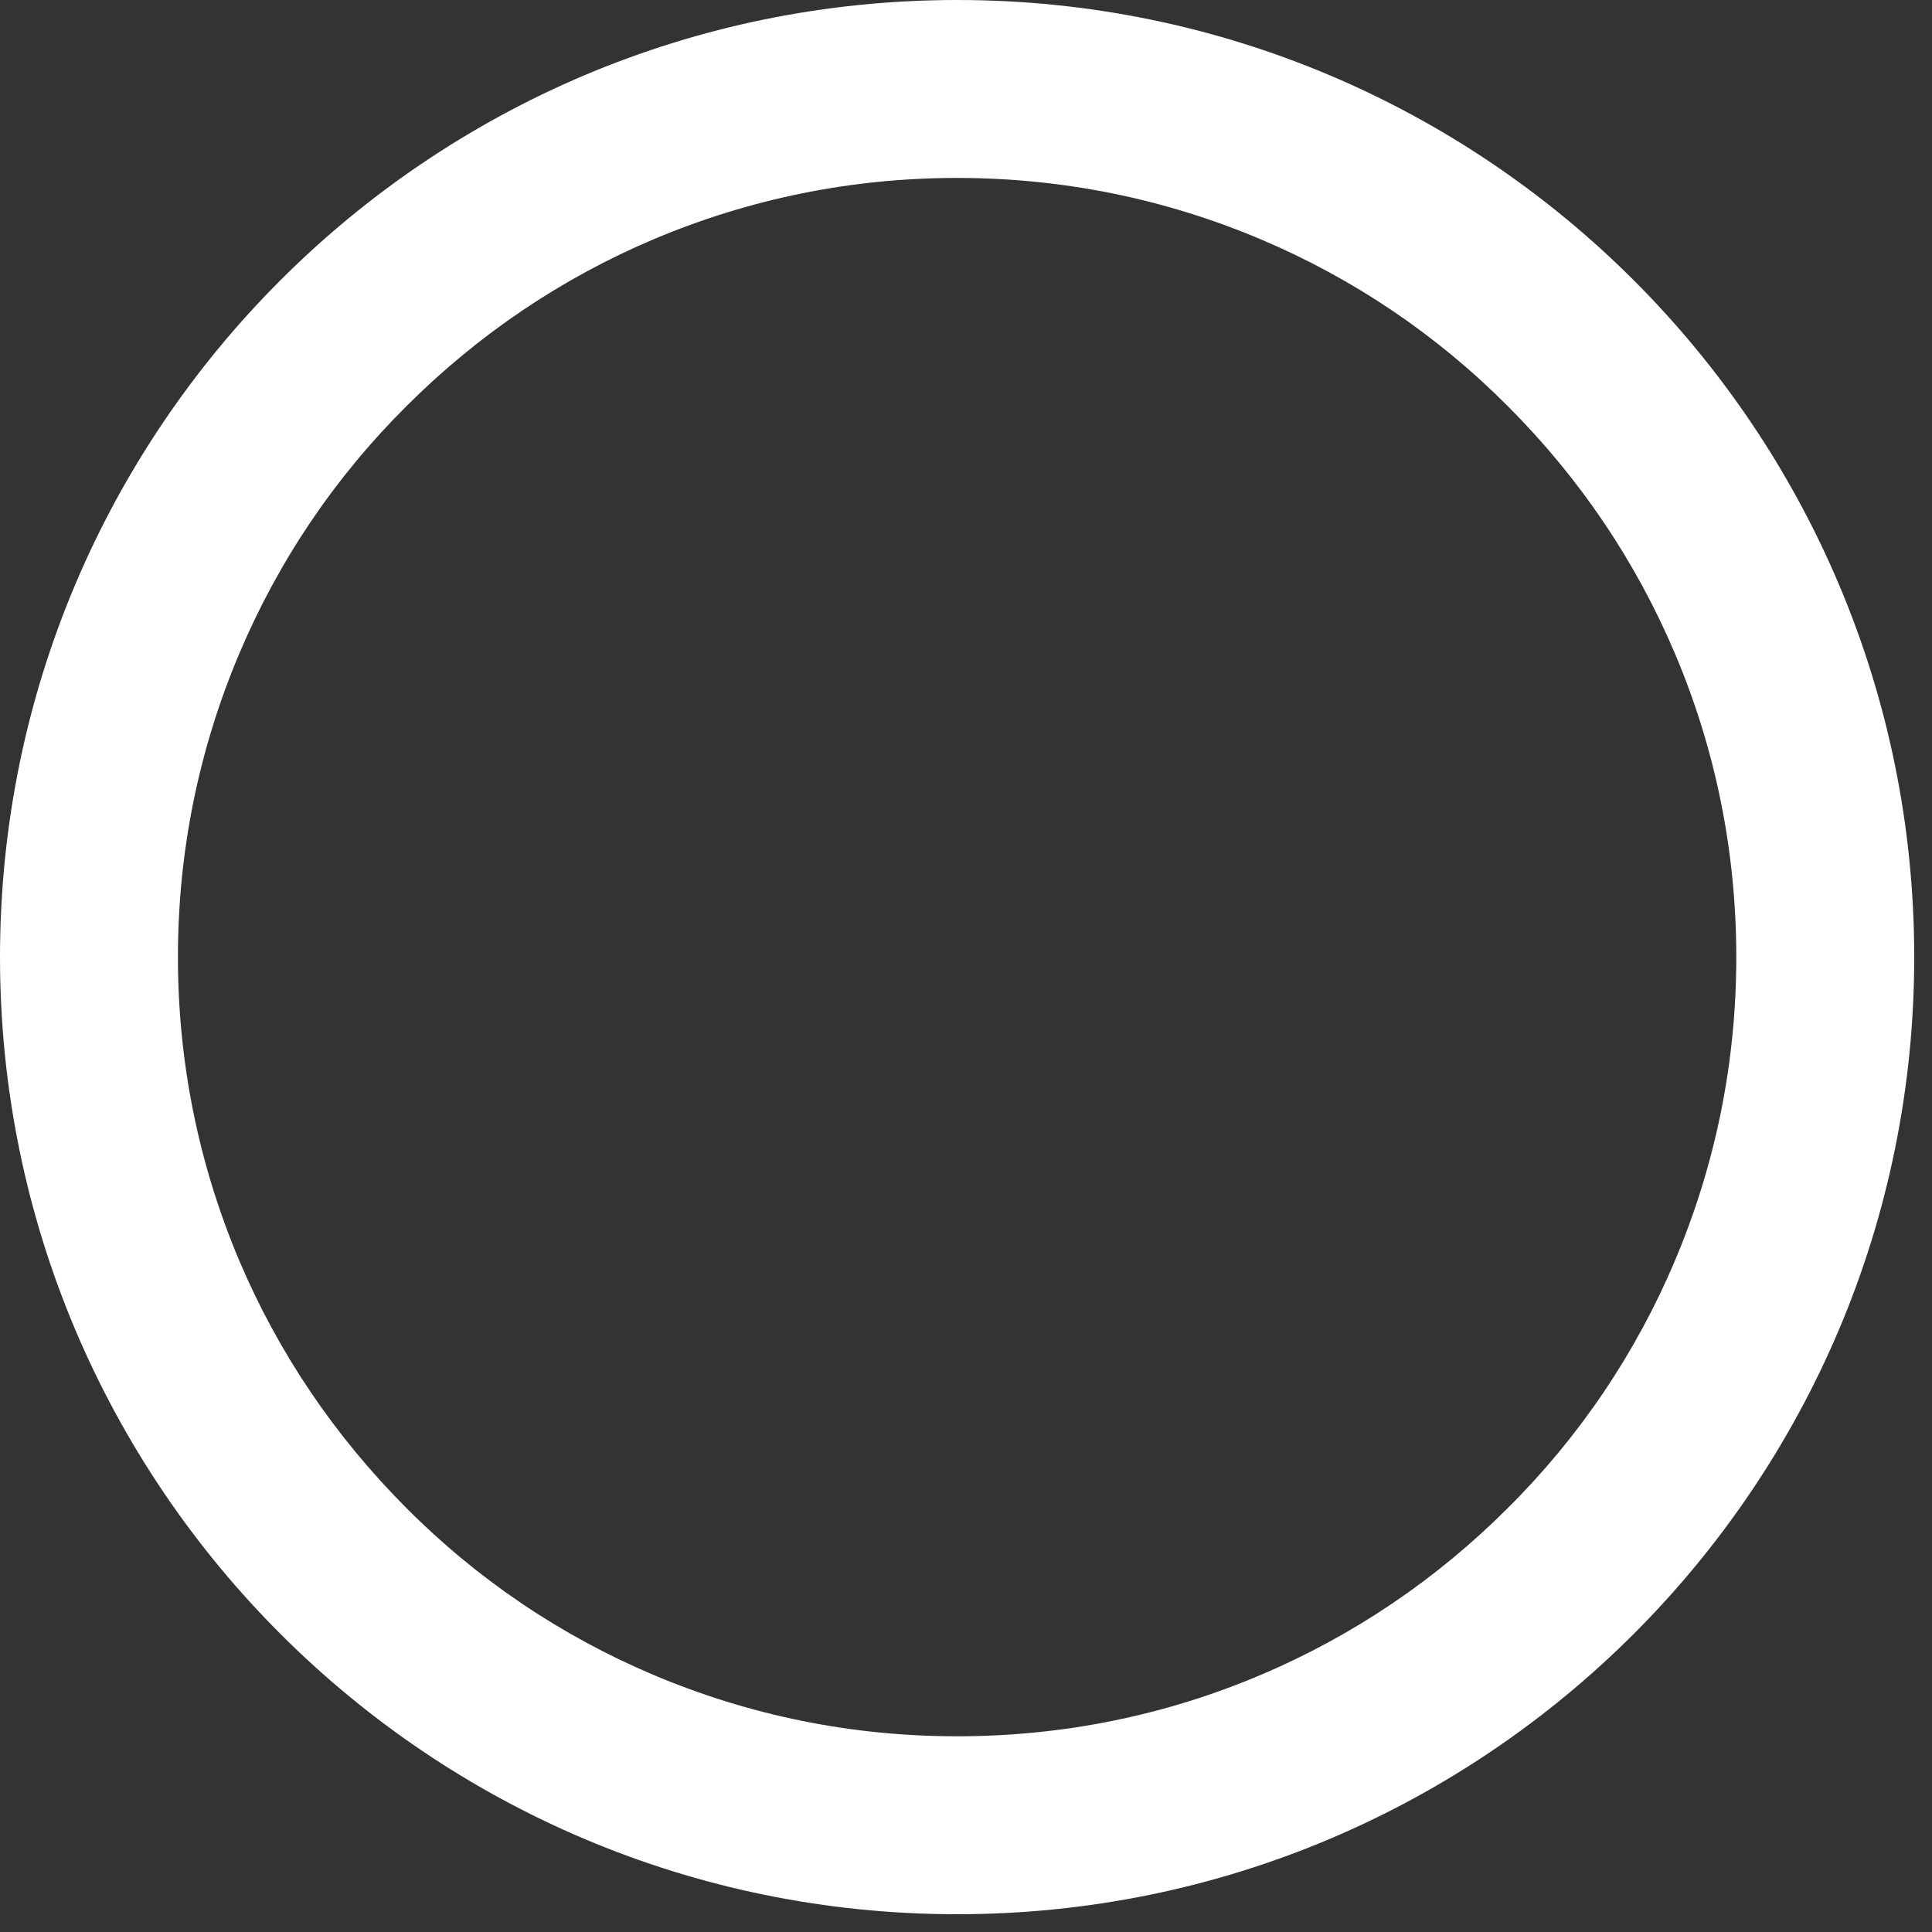 ﻿<?xml version="1.0" encoding="utf-8"?>
<svg version="1.1" xmlns:xlink="http://www.w3.org/1999/xlink" width="10px" height="10px" xmlns="http://www.w3.org/2000/svg">
  <rect width="100%" height="100%" fill="#333333" stroke="none"/>
  <g transform="matrix(1 0 0 1 -705 -12 )">
    <path d="M 3.384 1.238  C 3.882 1.028  4.409 0.921  4.954 0.921  C 5.499 0.921  6.026 1.028  6.524 1.238  C 7.004 1.441  7.436 1.732  7.805 2.103  C 8.176 2.474  8.467 2.905  8.67 3.384  C 8.88 3.88  8.987 4.409  8.987 4.954  C 8.987 5.499  8.88 6.026  8.67 6.524  C 8.467 7.004  8.176 7.436  7.805 7.805  C 7.434 8.176  7.003 8.467  6.524 8.67  C 6.028 8.88  5.499 8.987  4.954 8.987  C 4.409 8.987  3.882 8.88  3.384 8.67  C 2.904 8.467  2.472 8.176  2.103 7.805  C 1.733 7.434  1.441 7.003  1.238 6.524  C 1.028 6.026  0.921 5.499  0.921 4.954  C 0.921 4.409  1.028 3.882  1.238 3.384  C 1.441 2.904  1.732 2.472  2.103 2.103  C 2.474 1.732  2.905 1.441  3.384 1.238  Z M 9.908 4.954  C 9.908 2.218  7.689 0  4.954 0  C 2.218 0  0 2.218  0 4.954  C 0 7.689  2.218 9.908  4.954 9.908  C 7.689 9.908  9.908 7.689  9.908 4.954  Z " fill-rule="nonzero" fill="#ffffff" stroke="none" transform="matrix(1 0 0 1 705 12 )" />
  </g>
</svg>